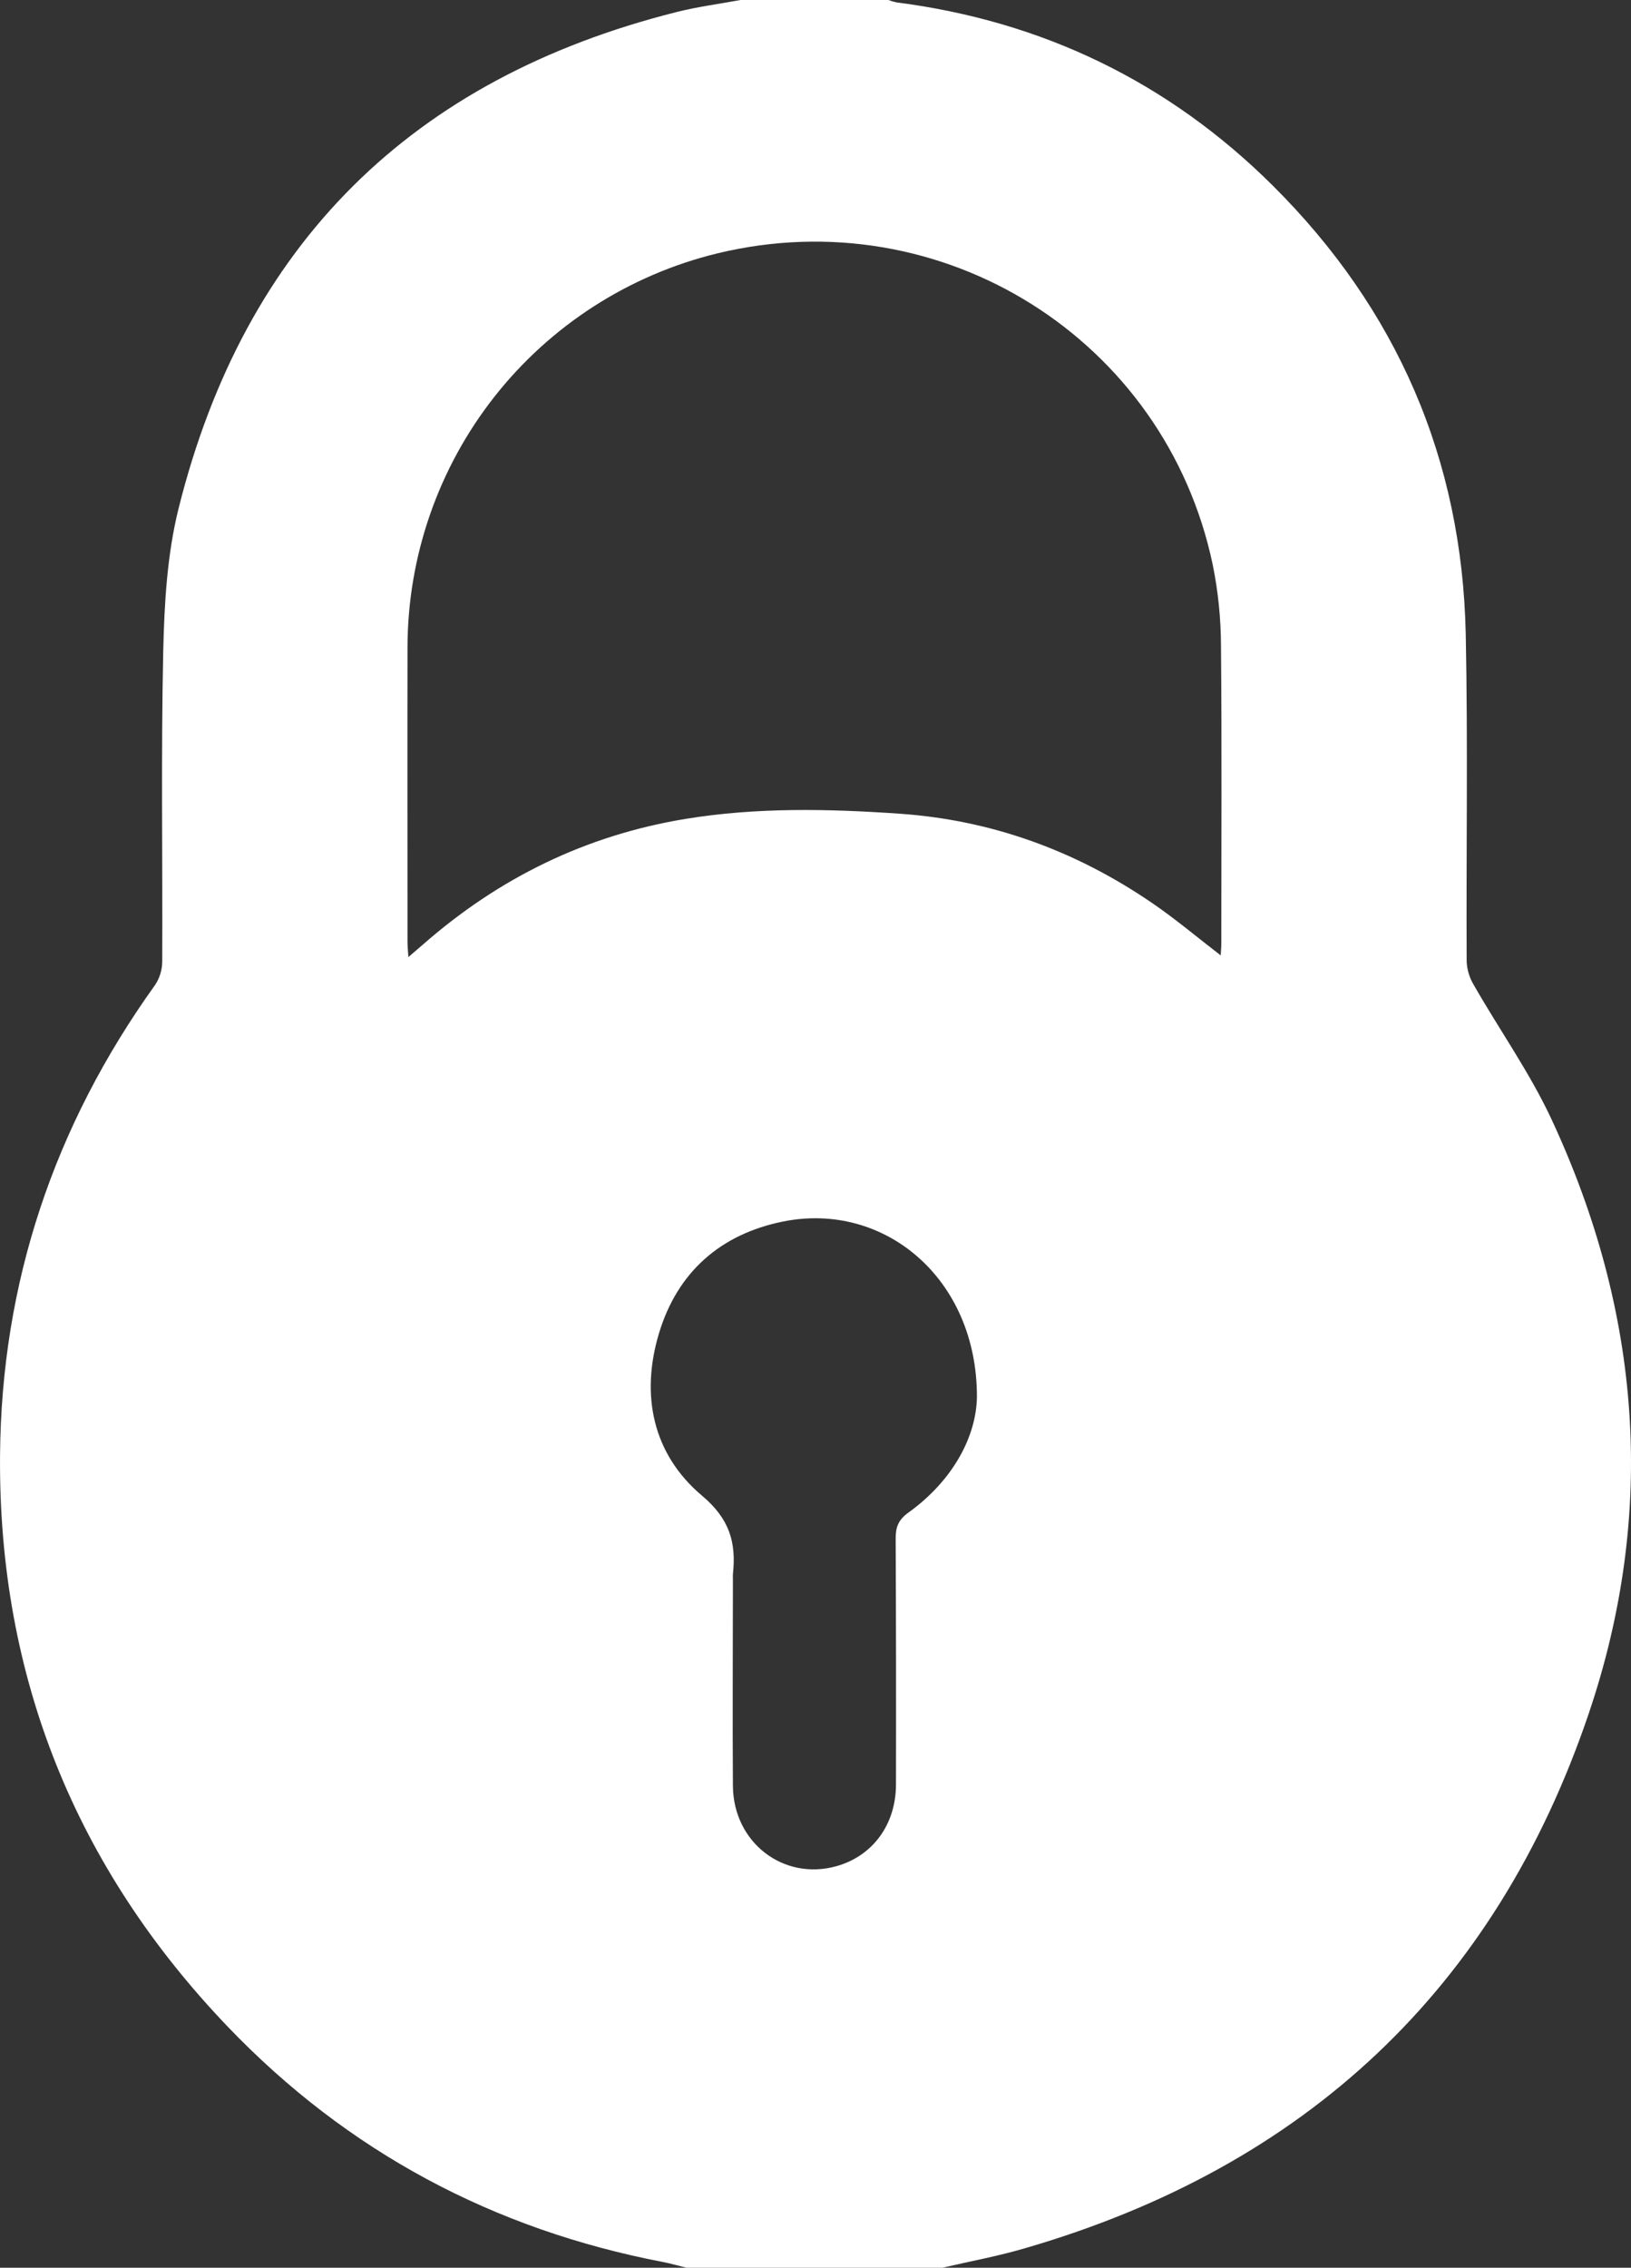 <svg width="41" height="57" viewBox="0 0 41 57" fill="none" xmlns="http://www.w3.org/2000/svg">
<rect x="0" y="0" width="41" height="57" fill="#333333" stroke="none"/>
<path d="M23.69 57H17.257C17.063 56.952 16.869 56.896 16.672 56.857C12.402 56.039 8.734 54.081 5.729 50.945C1.893 46.94 -0.041 42.135 0.001 36.588C0.033 32.247 1.359 28.3 3.893 24.765C4.011 24.591 4.075 24.388 4.078 24.178C4.09 21.579 4.047 18.98 4.103 16.383C4.13 15.176 4.2 13.936 4.491 12.772C6.154 6.117 10.366 1.973 17.01 0.302C17.537 0.169 18.082 0.099 18.615 0H22.332C22.396 0.025 22.463 0.045 22.531 0.059C26.201 0.53 29.371 2.058 31.991 4.661C35.113 7.765 36.757 11.543 36.846 15.953C36.902 18.694 36.855 21.436 36.869 24.177C36.881 24.386 36.944 24.588 37.053 24.766C37.696 25.89 38.454 26.959 38.999 28.127C41.259 32.979 41.653 38.008 39.934 43.081C37.589 49.997 32.813 54.453 25.803 56.499C25.11 56.705 24.395 56.836 23.69 57ZM30.686 24.014C30.691 23.907 30.701 23.816 30.701 23.728C30.701 21.225 30.716 18.722 30.693 16.218C30.69 15.539 30.621 14.862 30.486 14.197C29.296 8.522 23.671 4.998 18.027 6.37C15.81 6.911 13.838 8.18 12.427 9.974C11.016 11.769 10.248 13.985 10.244 16.268C10.239 18.735 10.244 21.203 10.244 23.669C10.244 23.781 10.256 23.892 10.266 24.056C10.418 23.925 10.524 23.835 10.63 23.743C12.537 22.069 14.732 20.992 17.24 20.582C19.027 20.29 20.824 20.328 22.619 20.453C24.928 20.613 27.034 21.383 28.941 22.683C29.536 23.087 30.088 23.554 30.686 24.014ZM24.558 35.11C24.562 32.129 22.226 30.194 19.69 30.702C18.11 31.019 17.026 31.979 16.565 33.515C16.103 35.052 16.396 36.538 17.645 37.592C18.34 38.175 18.511 38.77 18.424 39.566C18.422 39.613 18.422 39.661 18.424 39.709C18.424 41.436 18.412 43.163 18.424 44.89C18.436 46.313 19.694 47.277 21.022 46.908C21.937 46.652 22.523 45.863 22.523 44.846C22.527 42.786 22.525 40.726 22.515 38.665C22.515 38.379 22.587 38.199 22.833 38.021C23.963 37.209 24.543 36.099 24.558 35.11Z" fill="white"/>
</svg>
